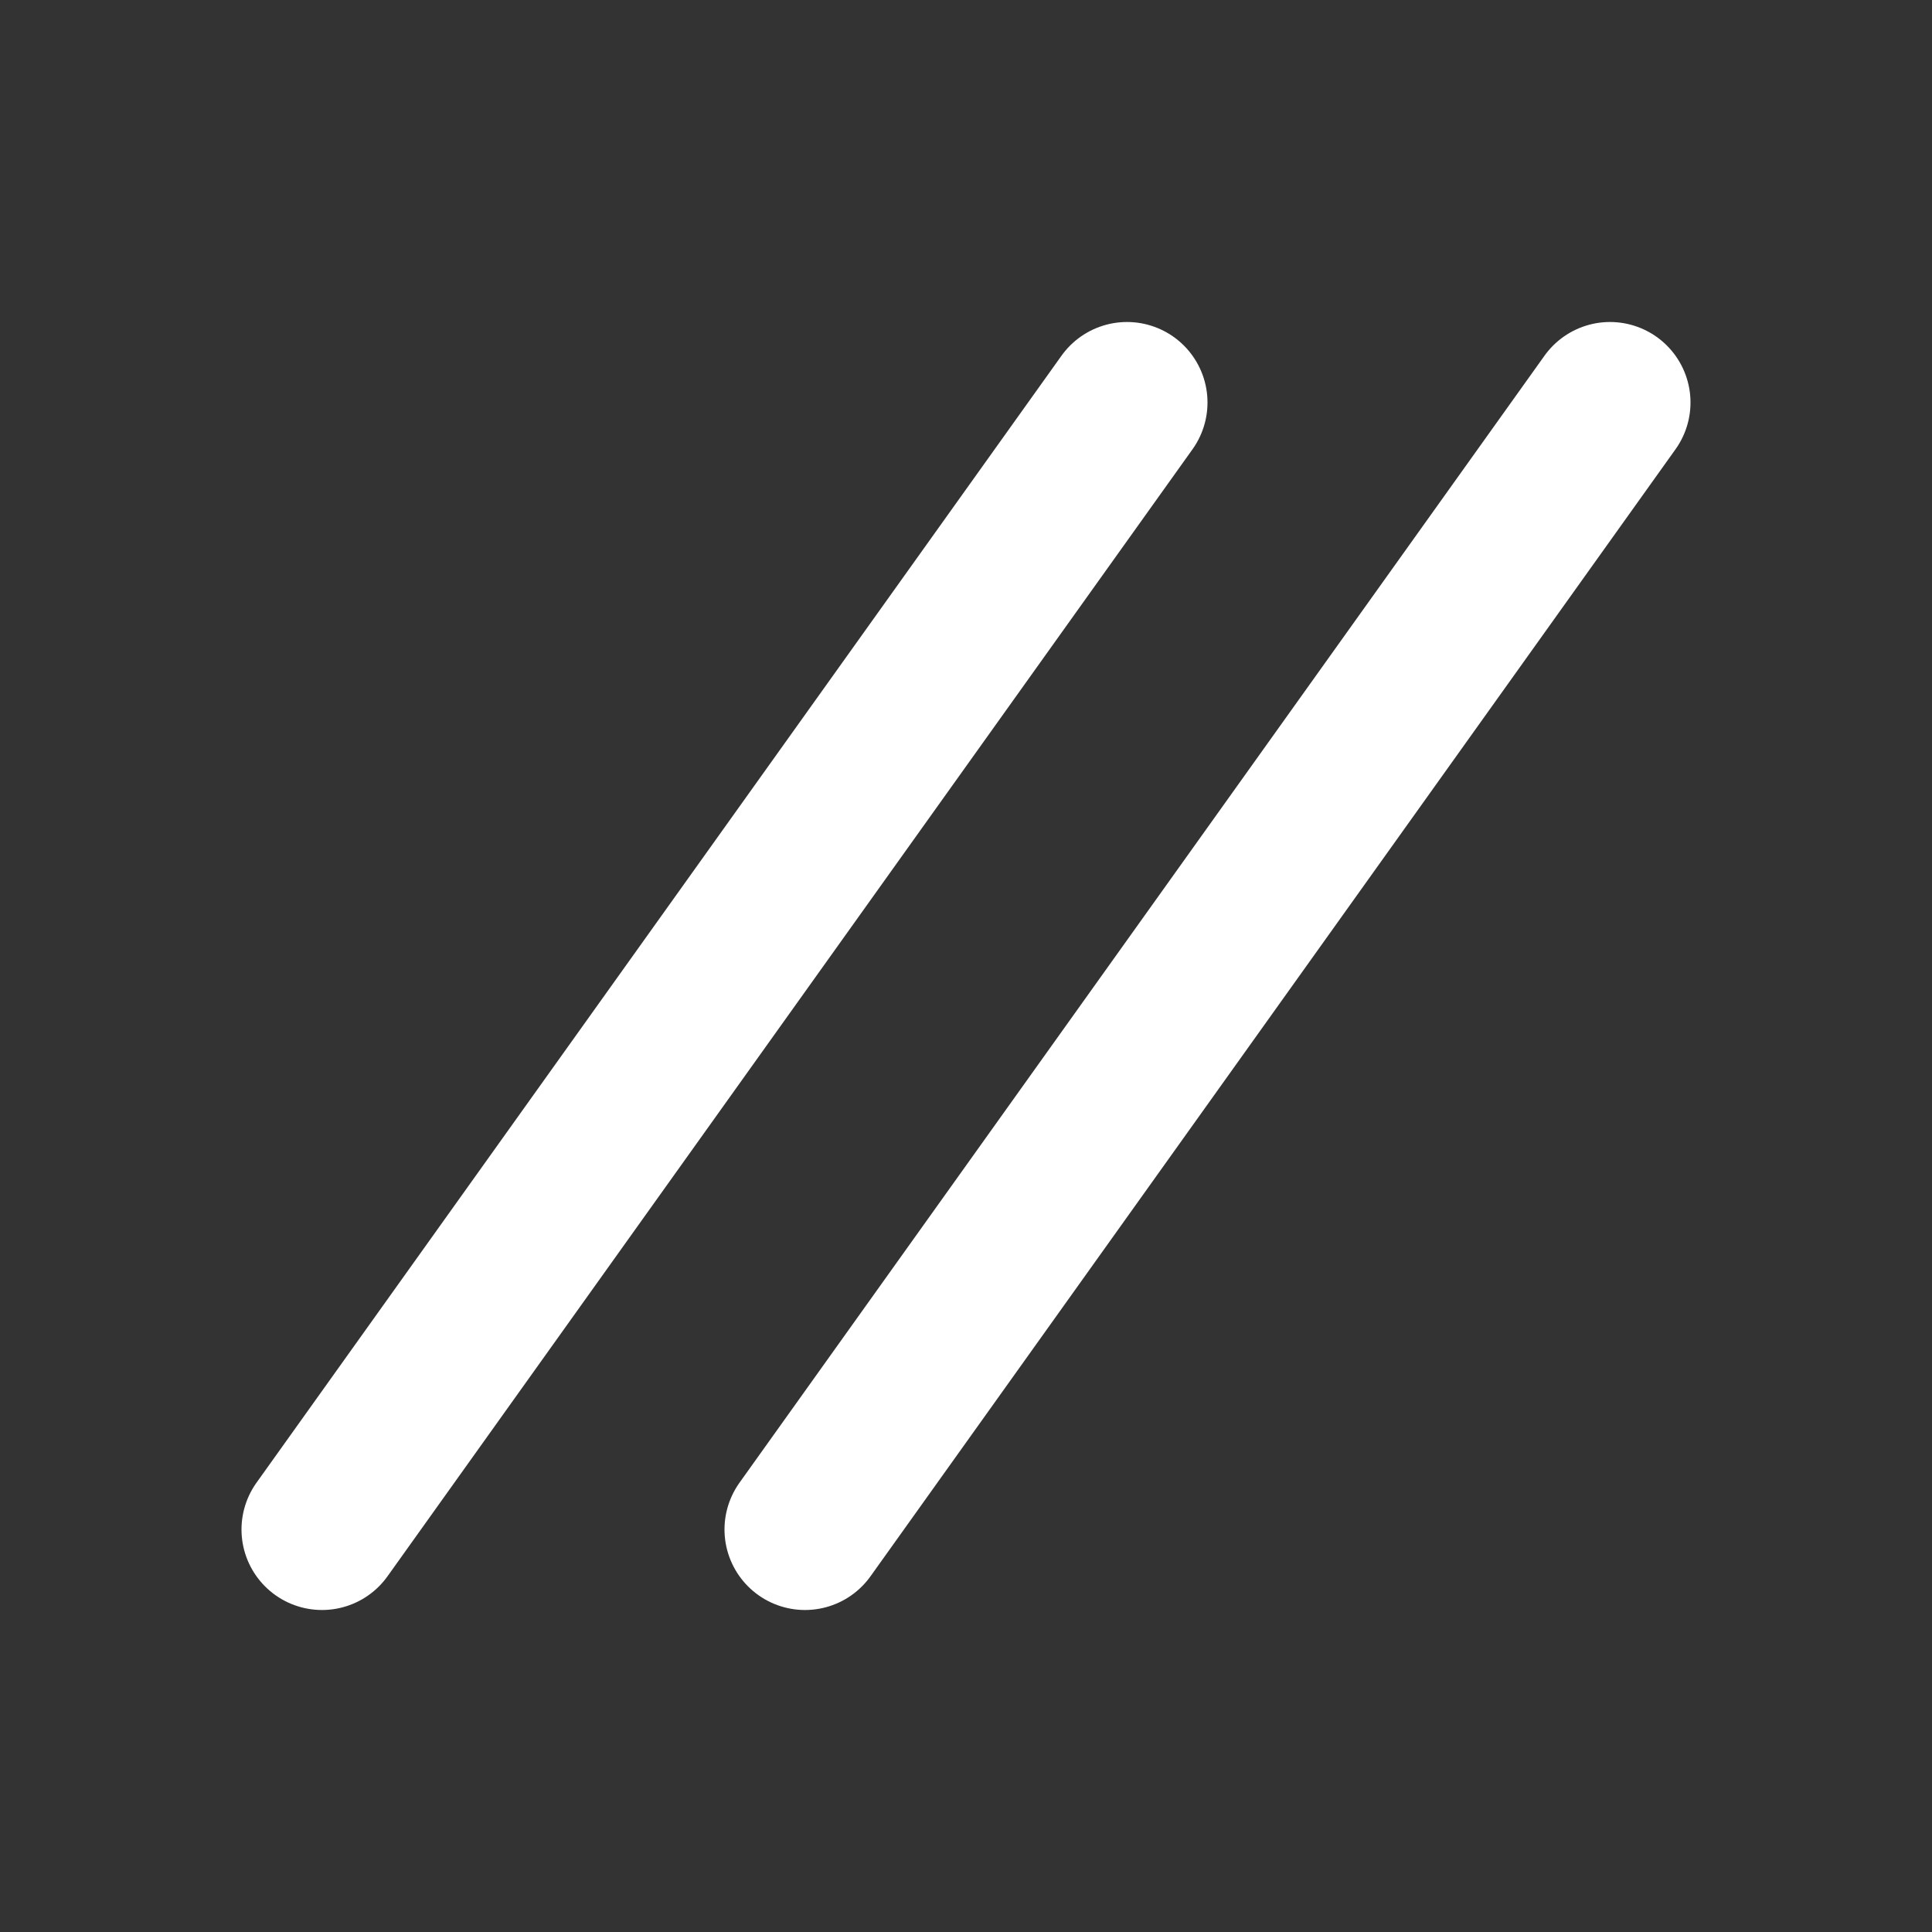 <!--
tags: [sign, key, button, dash, divide]
unicode: "f588"
version: "1.108"
-->
<svg
  xmlns="http://www.w3.org/2000/svg"
  width="24"
  height="24"
  viewBox="0 0 24 24"
  fill="none"
  stroke="white"
  stroke-width="2"
  stroke-linecap="round"
  stroke-linejoin="round"
>
  <rect x="0" y="0" width="24" height="24" fill="#333333" stroke="none"/>
  <path d="M14 5l-10 14" />
  <path d="M20 5l-10 14" />
</svg>

